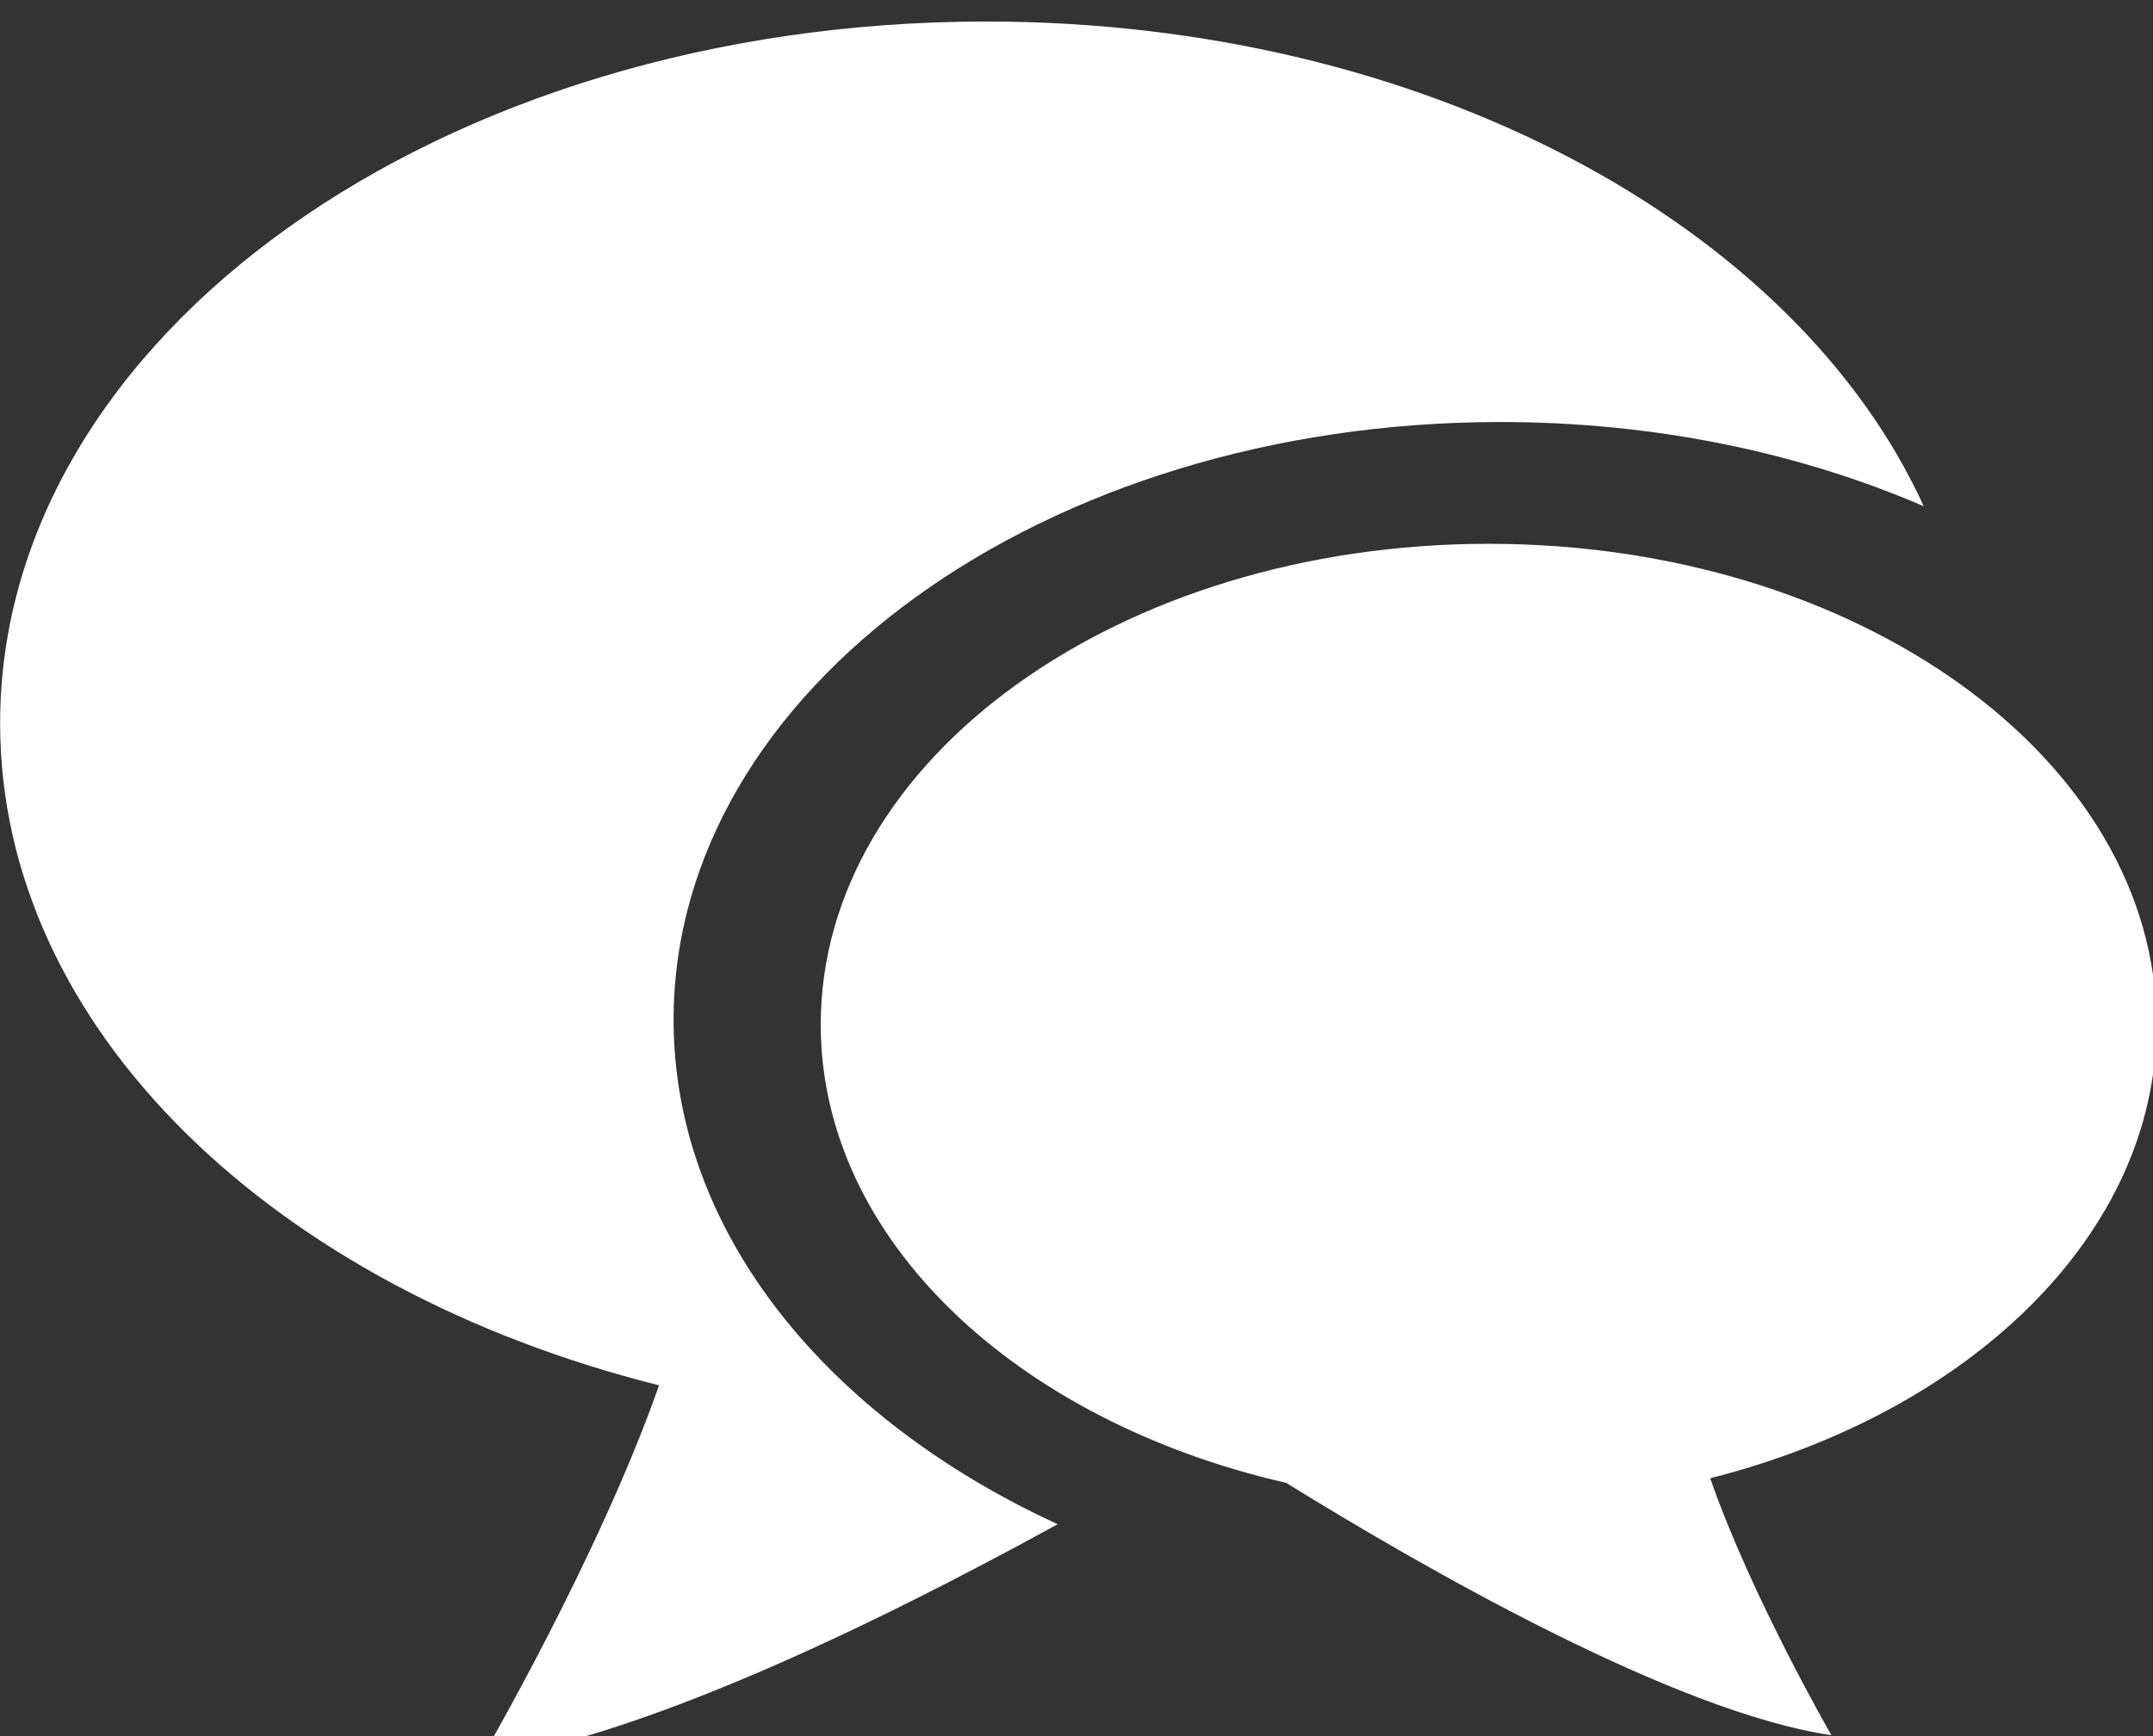 <?xml version="1.0" encoding="UTF-8" standalone="no"?>
<svg
   xmlns:dc="http://purl.org/dc/elements/1.1/"
   xmlns:cc="http://creativecommons.org/ns#"
   xmlns:rdf="http://www.w3.org/1999/02/22-rdf-syntax-ns#"
   xmlns:svg="http://www.w3.org/2000/svg"
   xmlns="http://www.w3.org/2000/svg"
   id="svg5057"
   version="1.1"
   viewBox="0 0 16.404 13.229"
   height="13.229mm"
   width="16.404mm">
  <rect x="0" y="0" width="16.404" height="13.229" fill="#333333" stroke="none"/>
  <defs
     id="defs5051" />
  <g
     transform="translate(-109.726,-167.165)"
     id="layer1">
    <g
       transform="matrix(0.265,0,0,0.265,109.462,63.449)"
       id="g543">
      <path
         style="fill:#ffffff"
         id="path539"
         d="m 20.363,420.704 c 0,-9.493 10.645,-17.188 23.775,-17.188 4.447,0 8.609,0.885 12.169,2.422 C 52.614,397.85 41.943,392 29.348,392 13.693,392 1,401.035 1,412.178 c 0,8.797 7.912,16.275 18.945,19.037 -1.734,4.947 -5.144,10.785 -5.144,10.785 4.582,-0.664 11.096,-3.766 16.605,-6.791 -6.633,-3.05 -11.043,-8.401 -11.043,-14.505 z" />
      <path
         style="fill:#ffffff"
         id="path541"
         d="m 63,420.843 c 0,-7.636 -8.598,-13.825 -19.203,-13.825 -10.605,0 -19.203,6.189 -19.203,13.825 0,6.174 5.623,11.401 13.381,13.177 3.939,2.436 11.182,6.598 15.677,7.256 0,0 -2.31,-4 -3.484,-7.389 C 57.641,431.994 63,426.869 63,420.843 Z" />
    </g>
  </g>
</svg>
